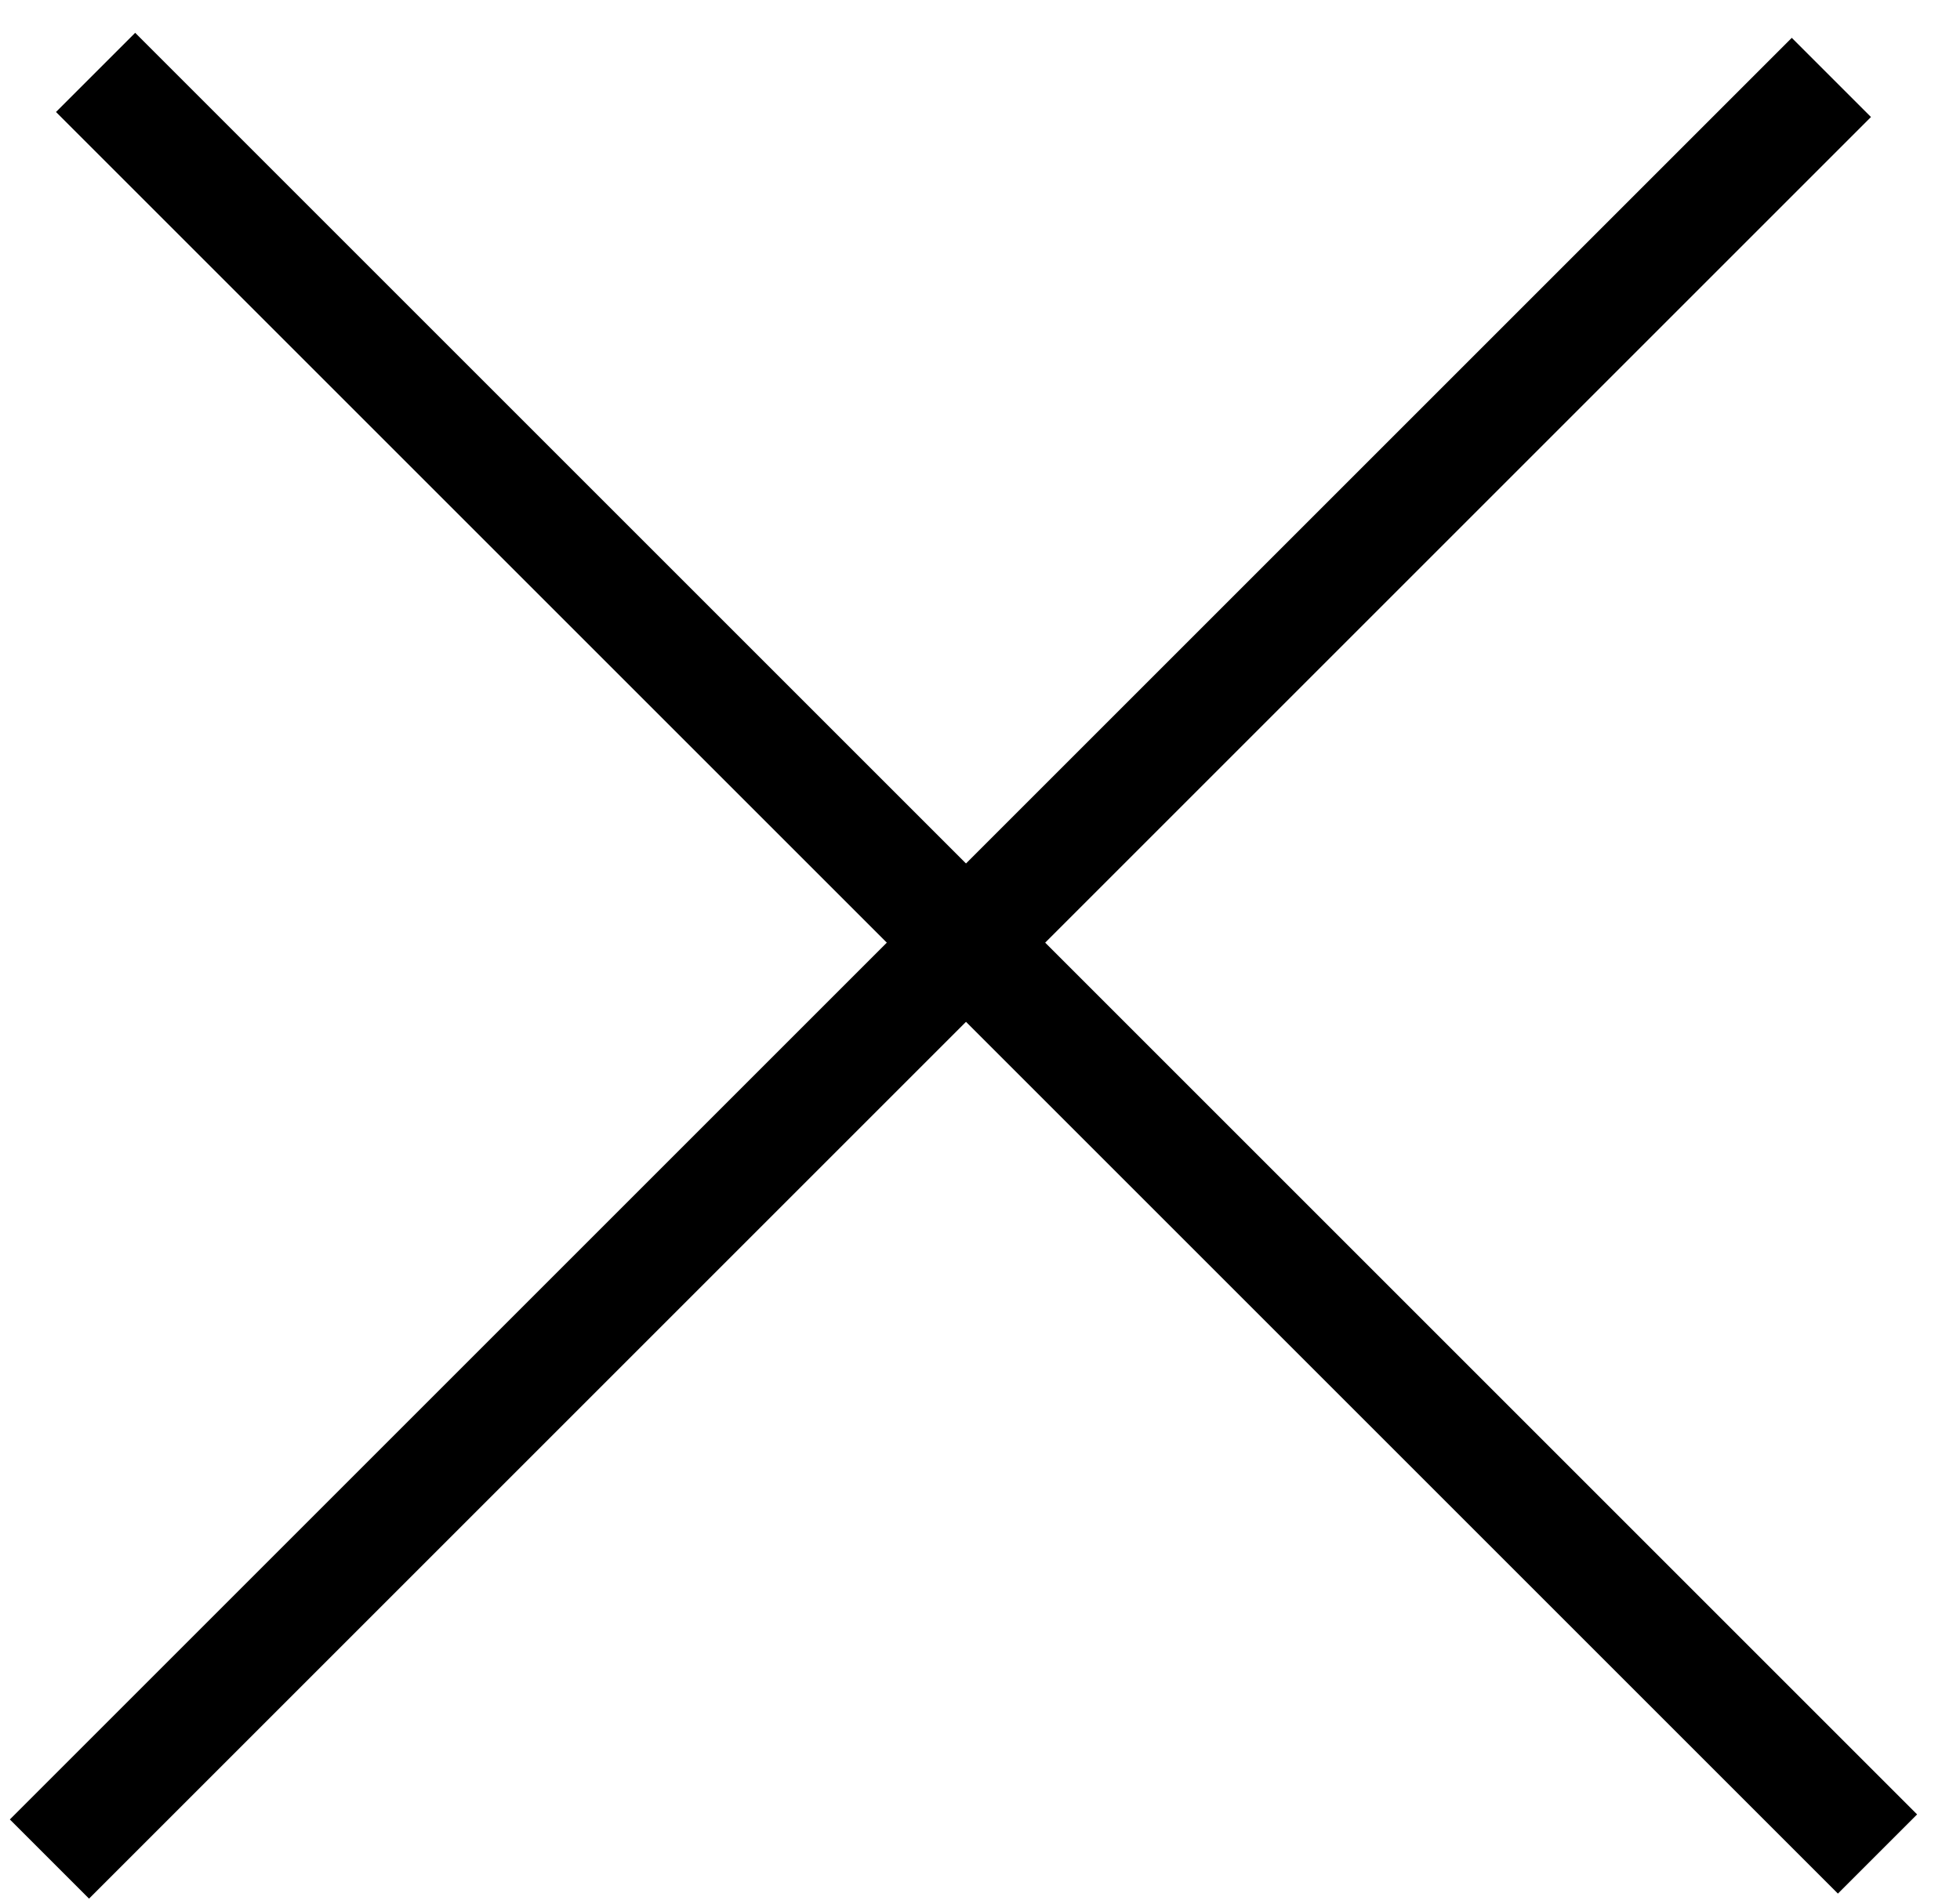 <svg viewBox="0 0 35 34" fill="none" xmlns="http://www.w3.org/2000/svg">
	<line x1="1.707" y1="1.293" x2="33.527" y2="33.113" stroke="currentColor" stroke-width="2" />
	<line x1="0.883" y1="33.203" x2="32.703" y2="1.383" stroke="currentColor" stroke-width="2" />
</svg>
